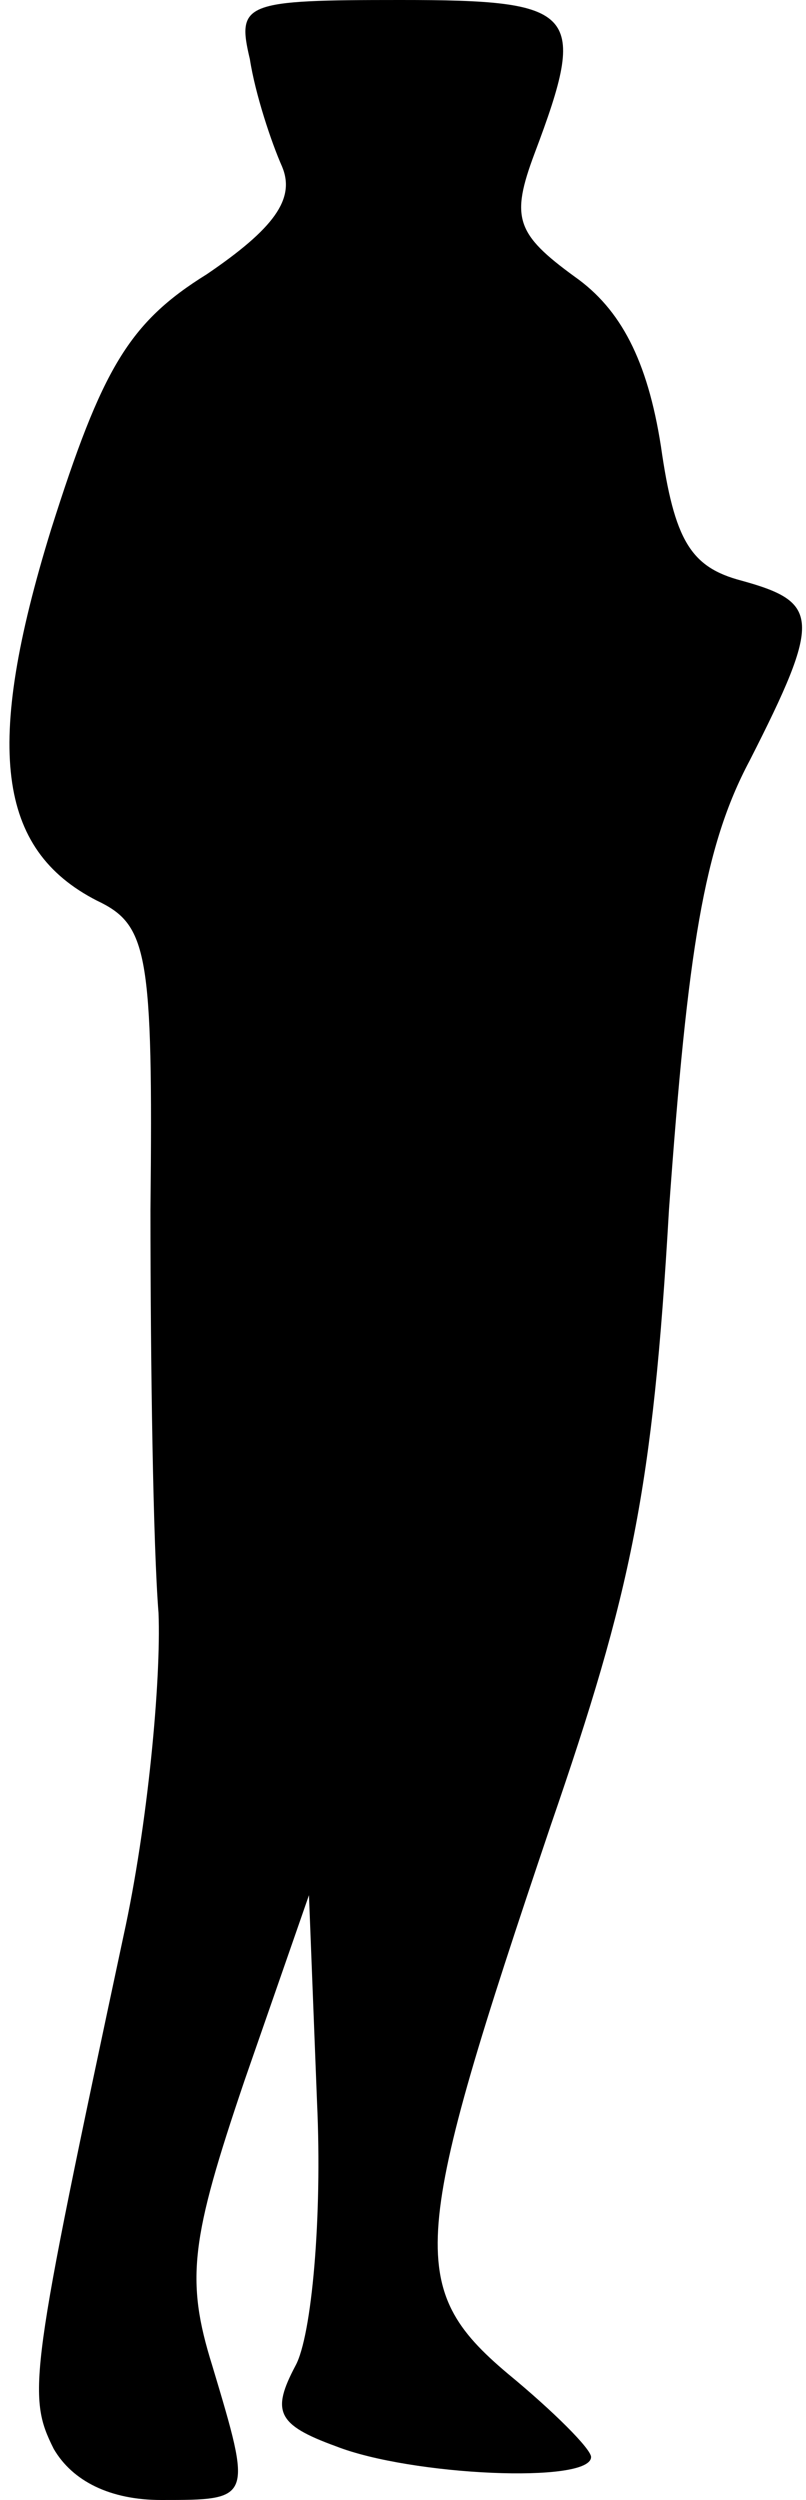 <?xml version="1.0" standalone="no"?>
<!DOCTYPE svg PUBLIC "-//W3C//DTD SVG 20010904//EN"
 "http://www.w3.org/TR/2001/REC-SVG-20010904/DTD/svg10.dtd">
<svg version="1.0" xmlns="http://www.w3.org/2000/svg"
 width="30pt" height="93pt" viewBox="0 0 30 93"
 preserveAspectRatio="xMidYMid meet">
<g transform="translate(0,93) scale(0.1,-0.1)"
fill="#000000" stroke="none">
<path fill="#000000" stroke="none" d="M93 908 c2 -13 8 -31 12 -40 5 -12 -3
-23 -28 -40 -29 -18 -39 -35 -58 -95 -25 -81 -20 -119 17 -138 19 -9 21 -19
20 -115 0 -58 1 -125 3 -150 1 -25 -4 -79 -13 -120 -35 -164 -36 -171 -26
-191 7 -12 21 -19 40 -19 34 0 34 0 19 50 -10 32 -8 47 12 106 l24 69 3 -77
c2 -43 -2 -87 -8 -98 -9 -17 -7 -22 15 -30 28 -11 95 -14 95 -4 0 3 -14 17
-31 31 -38 32 -36 50 16 204 30 87 38 125 44 229 7 97 13 135 30 167 27 53 26
59 -3 67 -19 5 -25 15 -30 50 -5 32 -15 51 -32 63 -22 16 -24 22 -15 46 20 53
16 57 -50 57 -58 0 -61 -1 -56 -22z"/>
</g>
</svg>
